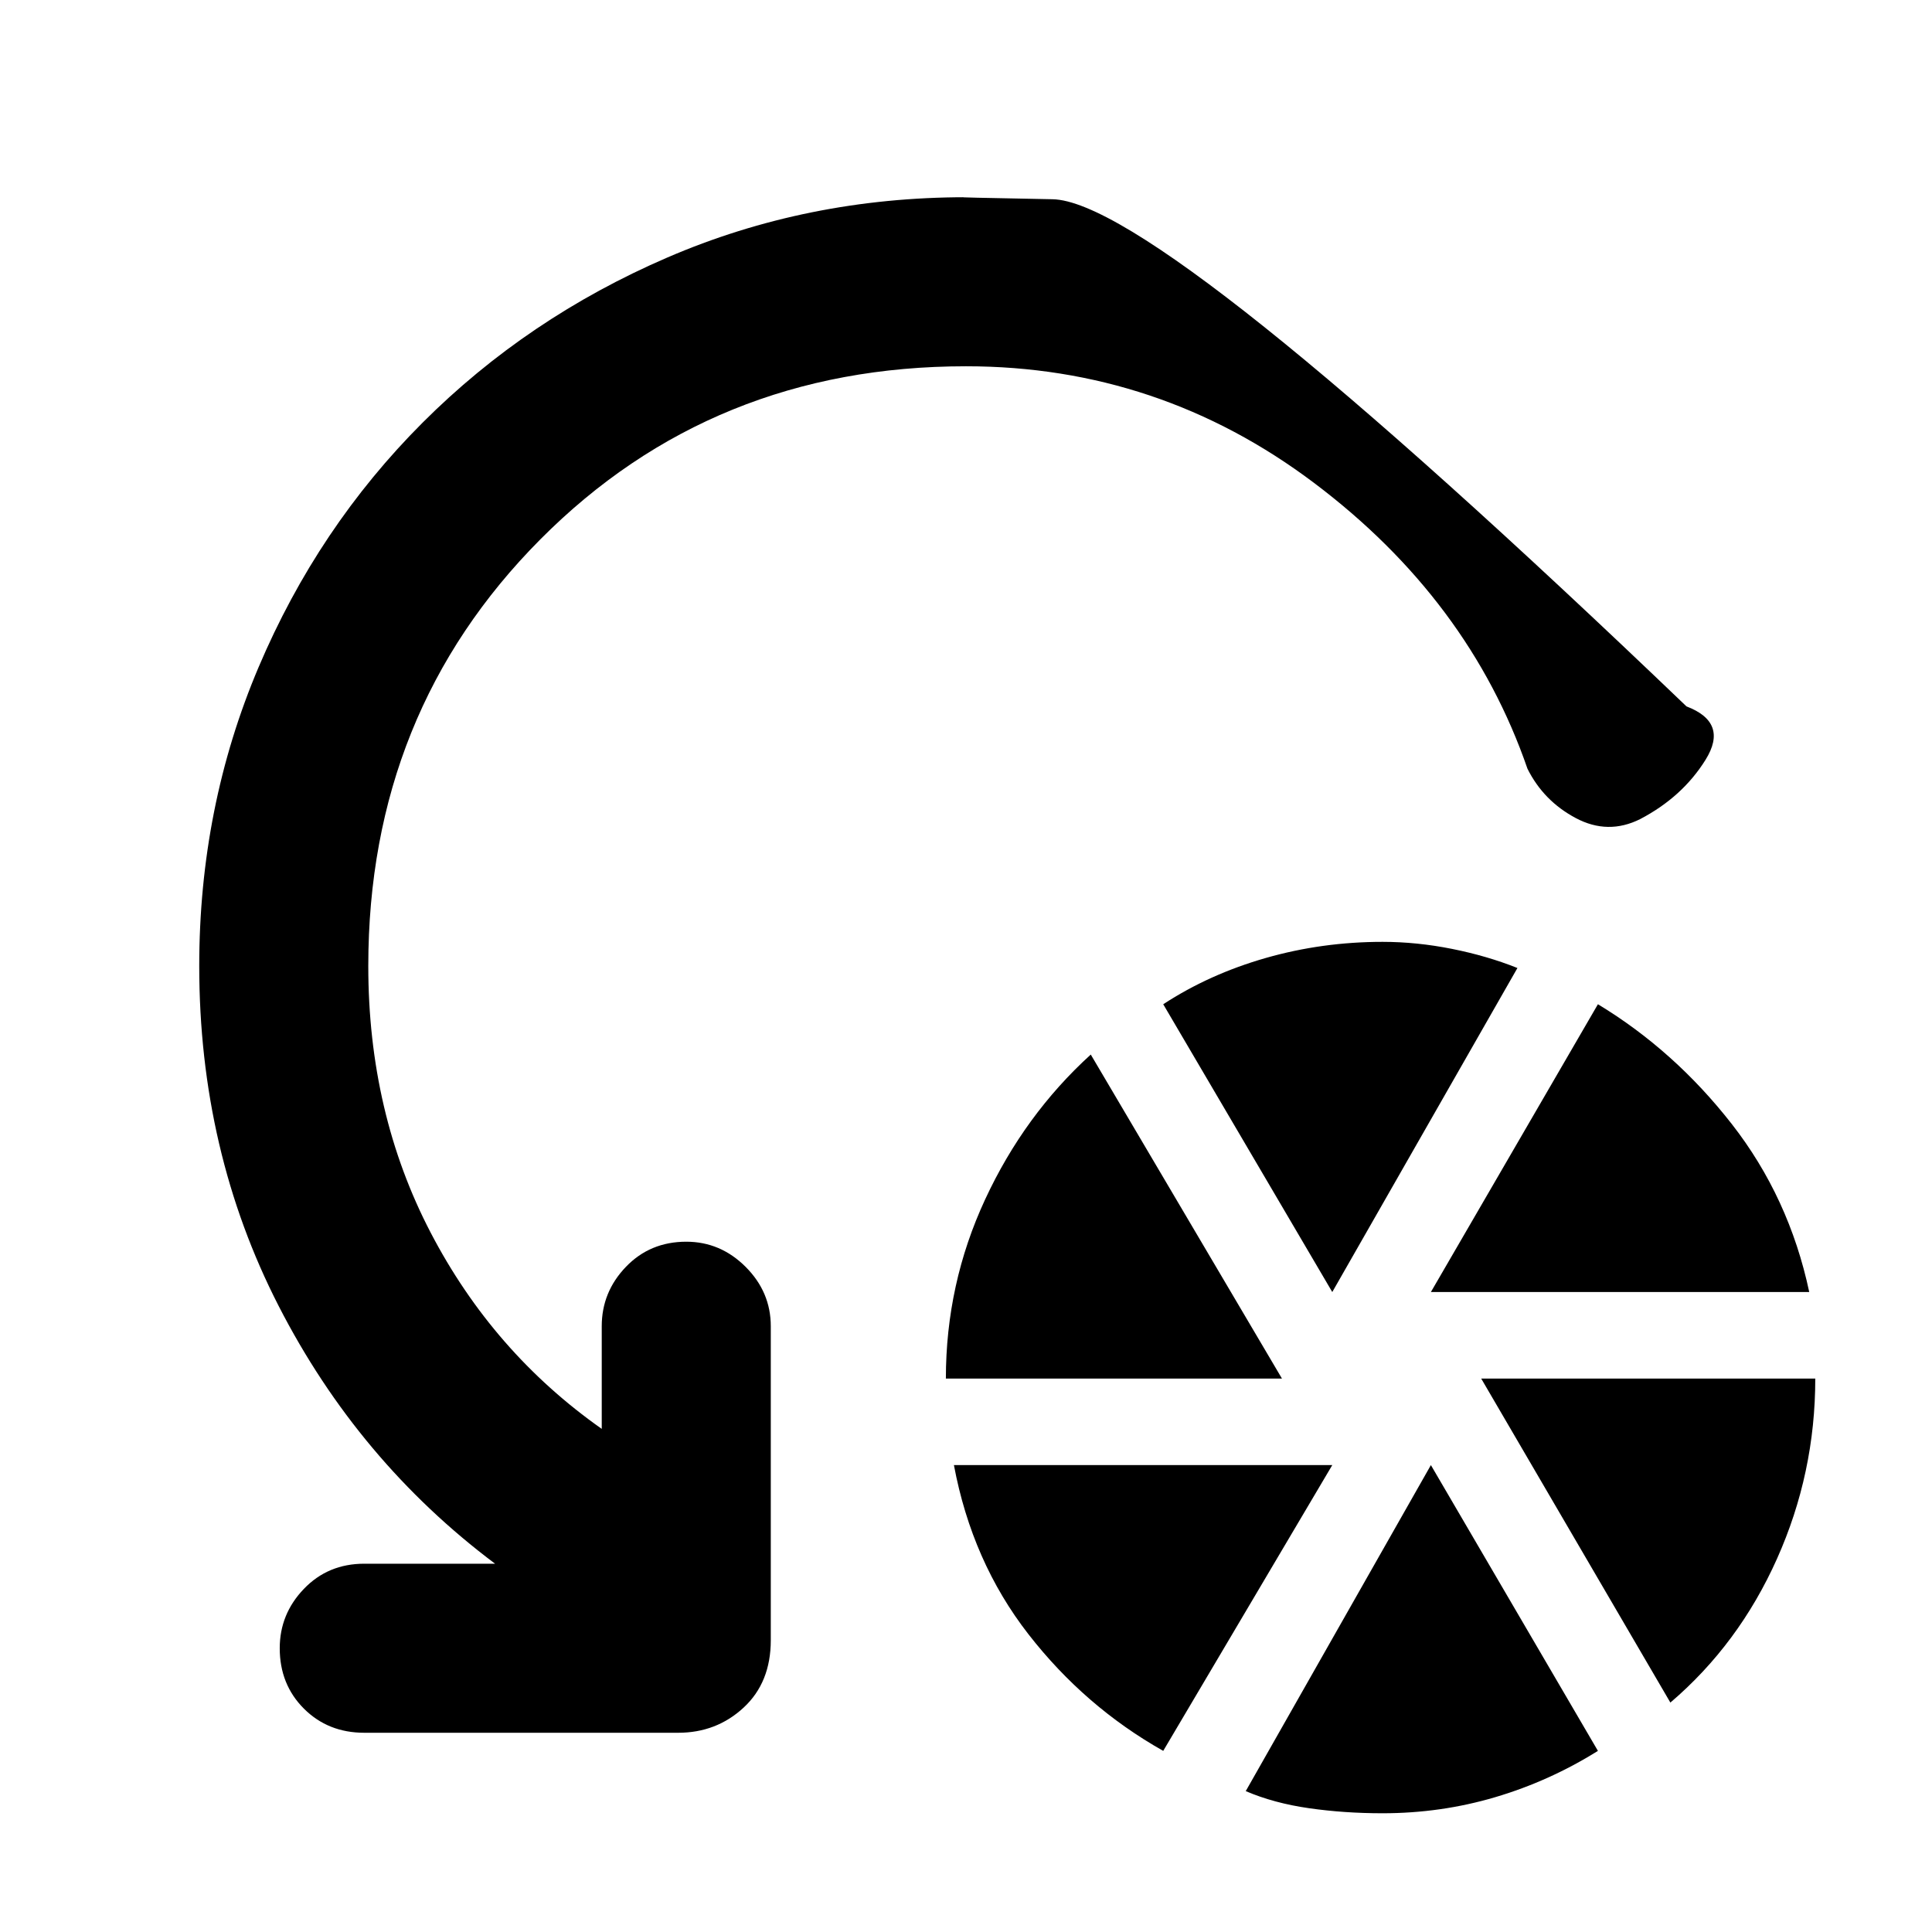 <svg xmlns="http://www.w3.org/2000/svg" height="48" viewBox="0 -960 960 960" width="48"><path d="M470-275q0-47 19.5-89t52.5-72l95 161H470ZM578-90q-39-22-67-58t-37-84h188L578-90Zm84-228-84-143q23-15 51-23t58-8q17 0 34.5 3.5T754-479l-92 161Zm25 259q-19 0-36.5-2.5T619-70l92-162 83 142q-24 15-51 23t-56 8Zm24-259 83-143q38 23 66.5 59.5T899-318H711Zm119 204-94-161h166q0 47-19 89.5T830-114ZM480-778q-126 0-211.5 86T183-480q0 73 31 132.5t85 97.5v-51q0-17 12-29.5t30-12.5q17 0 29.5 12.5T383-301v156q0 21-13.5 33.5T337-99H181q-18 0-30-12t-12-30q0-17 12-29.5t30-12.5h65q-68-51-107.5-128T99-480q0-79 29.5-148.5T210-750q52-52 121.5-82T480-862q-10 0 43 1t315 252q21 8 9.5 26.5T815-553q-16 8-32-.5T759-578q-29-84-106-142t-173-58Z"/></svg>
